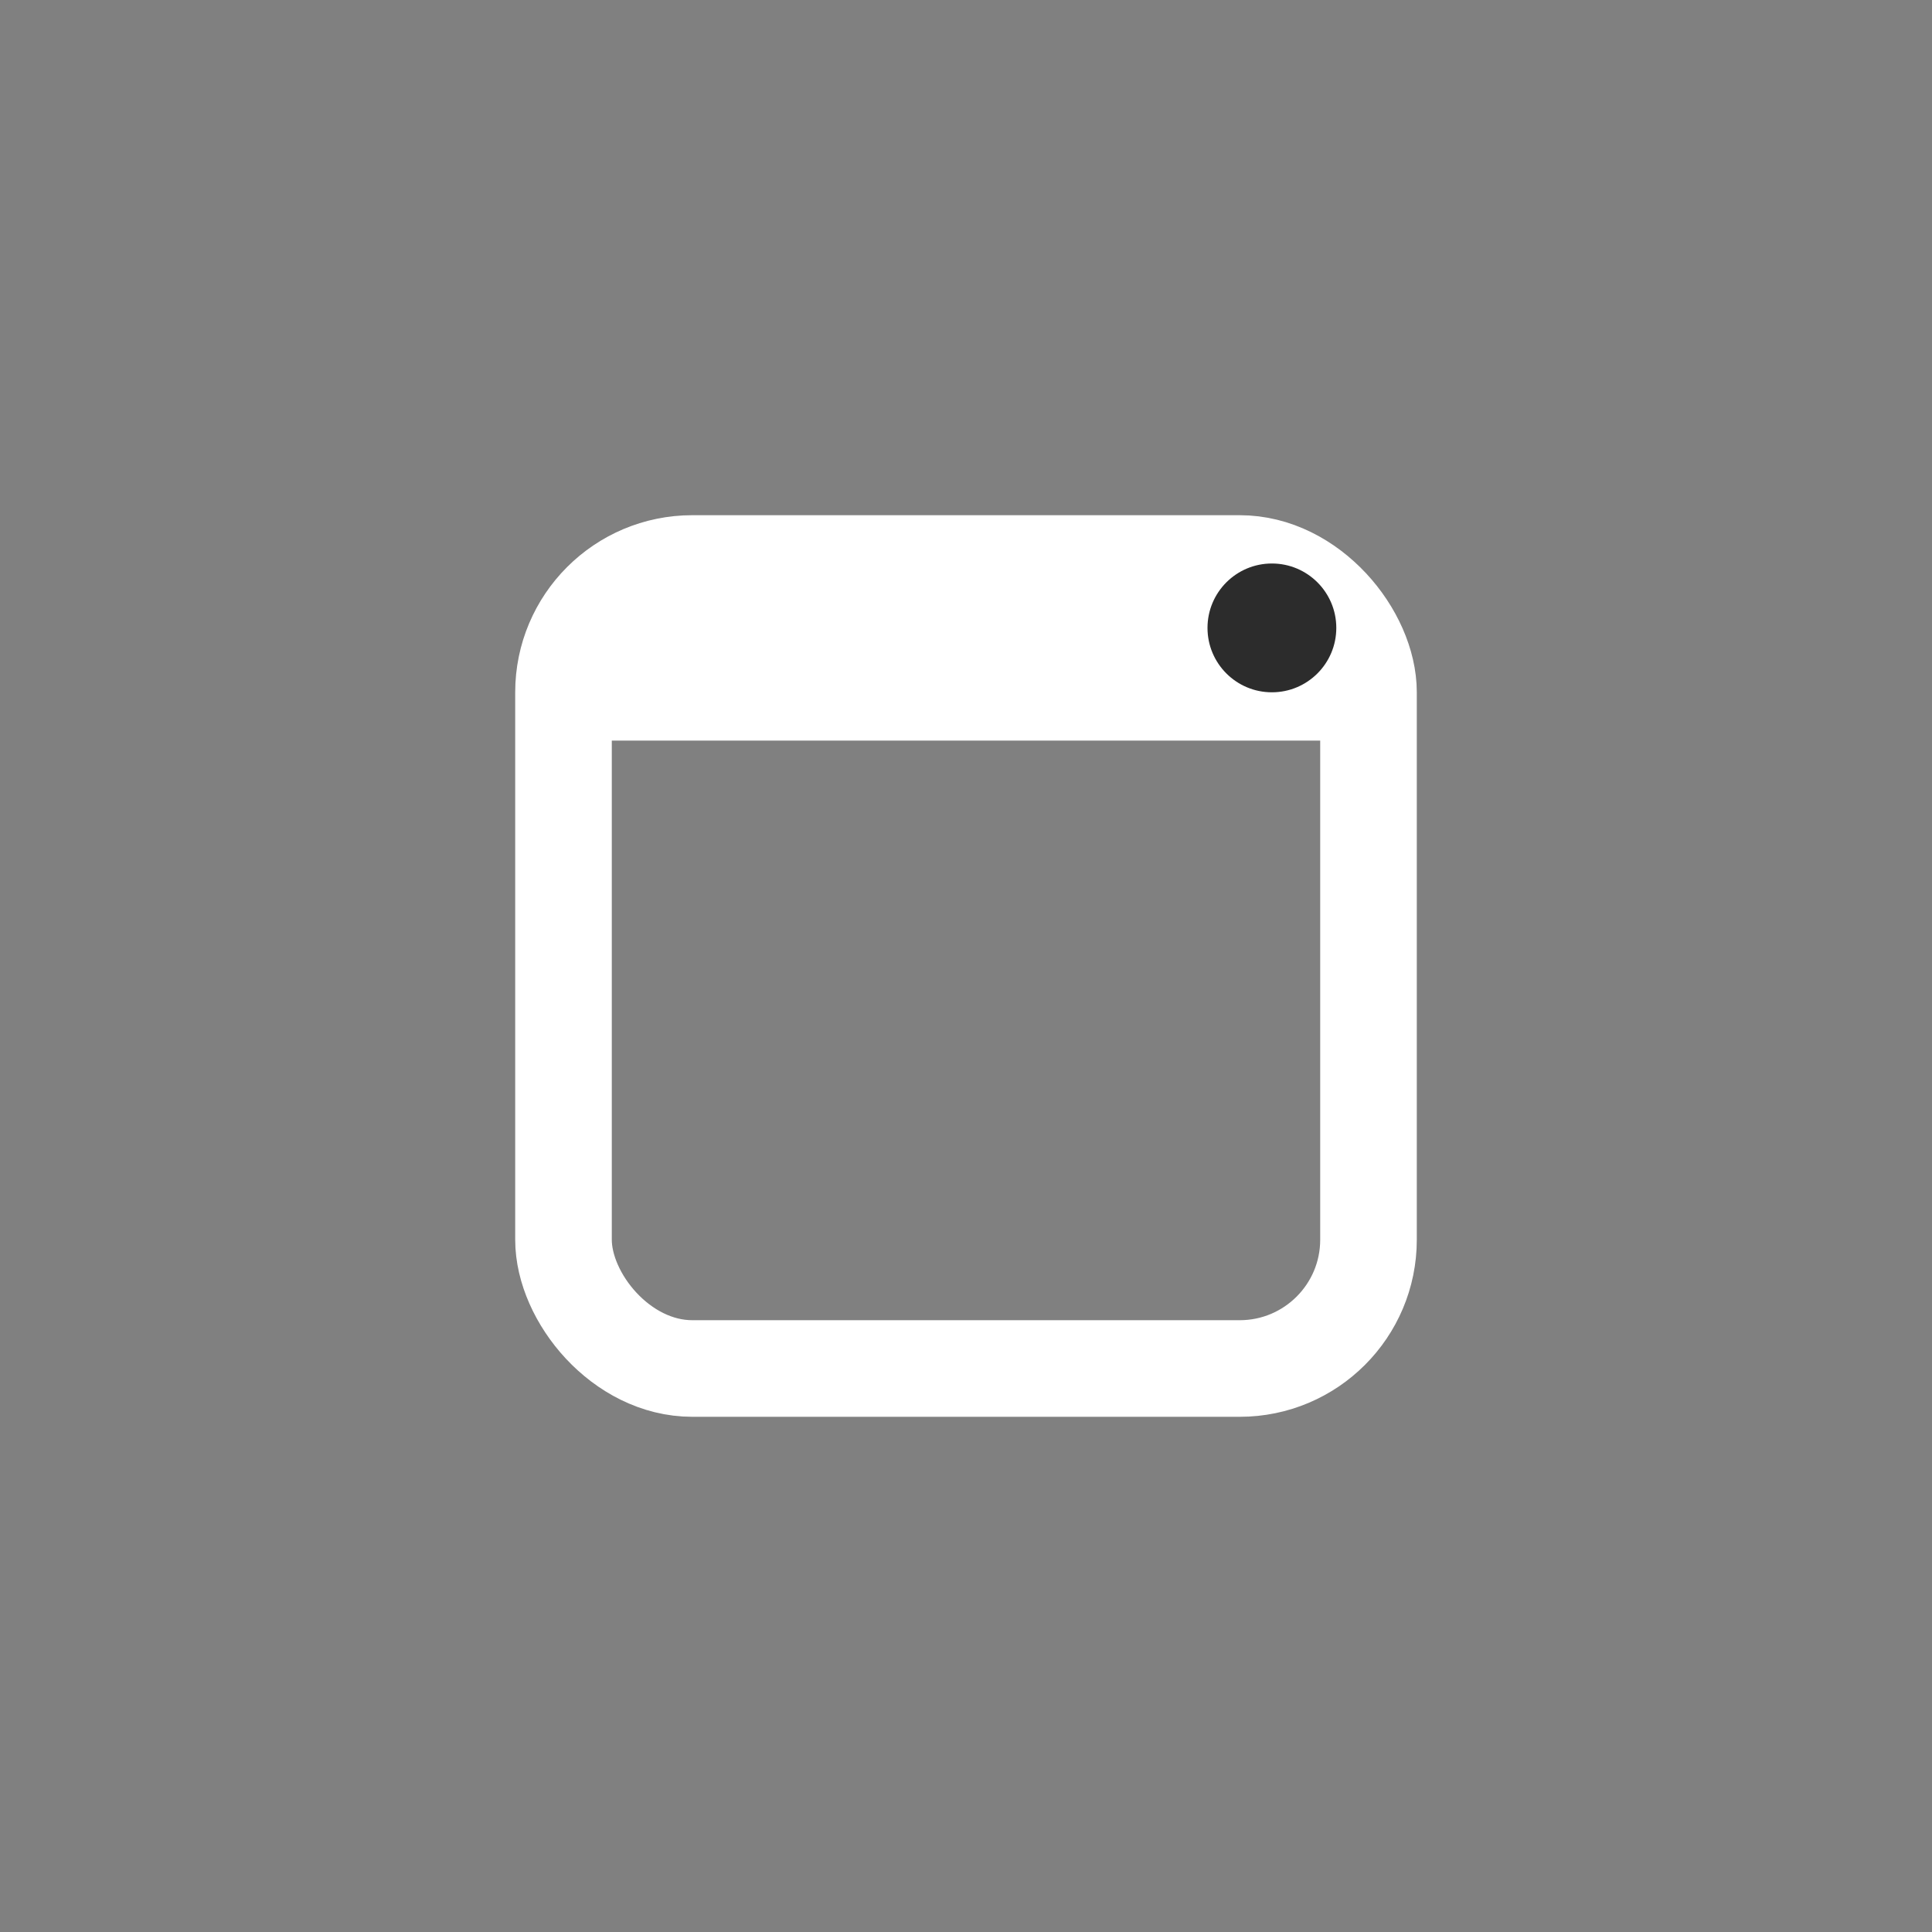 <svg xmlns="http://www.w3.org/2000/svg" width="30" height="30" viewBox="0 0 30 30">
    <rect x="0" y="0" width="30" height="30" fill="#808080" stroke="none"/>
    <g fill="none" fill-rule="evenodd">
        <g>
            <g>
                <g>
                    <g transform="translate(-350, -5906) translate(70, 5906) translate(280, 0) translate(8, 8)">
                        <rect width="12.5" height="12.5" x=".75" y=".75" stroke="#FFF" stroke-width="1.5" rx="2"/>
                        <path fill="#FFF" d="M1 1H13V3.5H1z"/>
                        <circle cx="11.75" cy="1.75" r="1" fill="#2C2C2C"/>
                    </g>
                </g>
            </g>
        </g>
    </g>
</svg>
